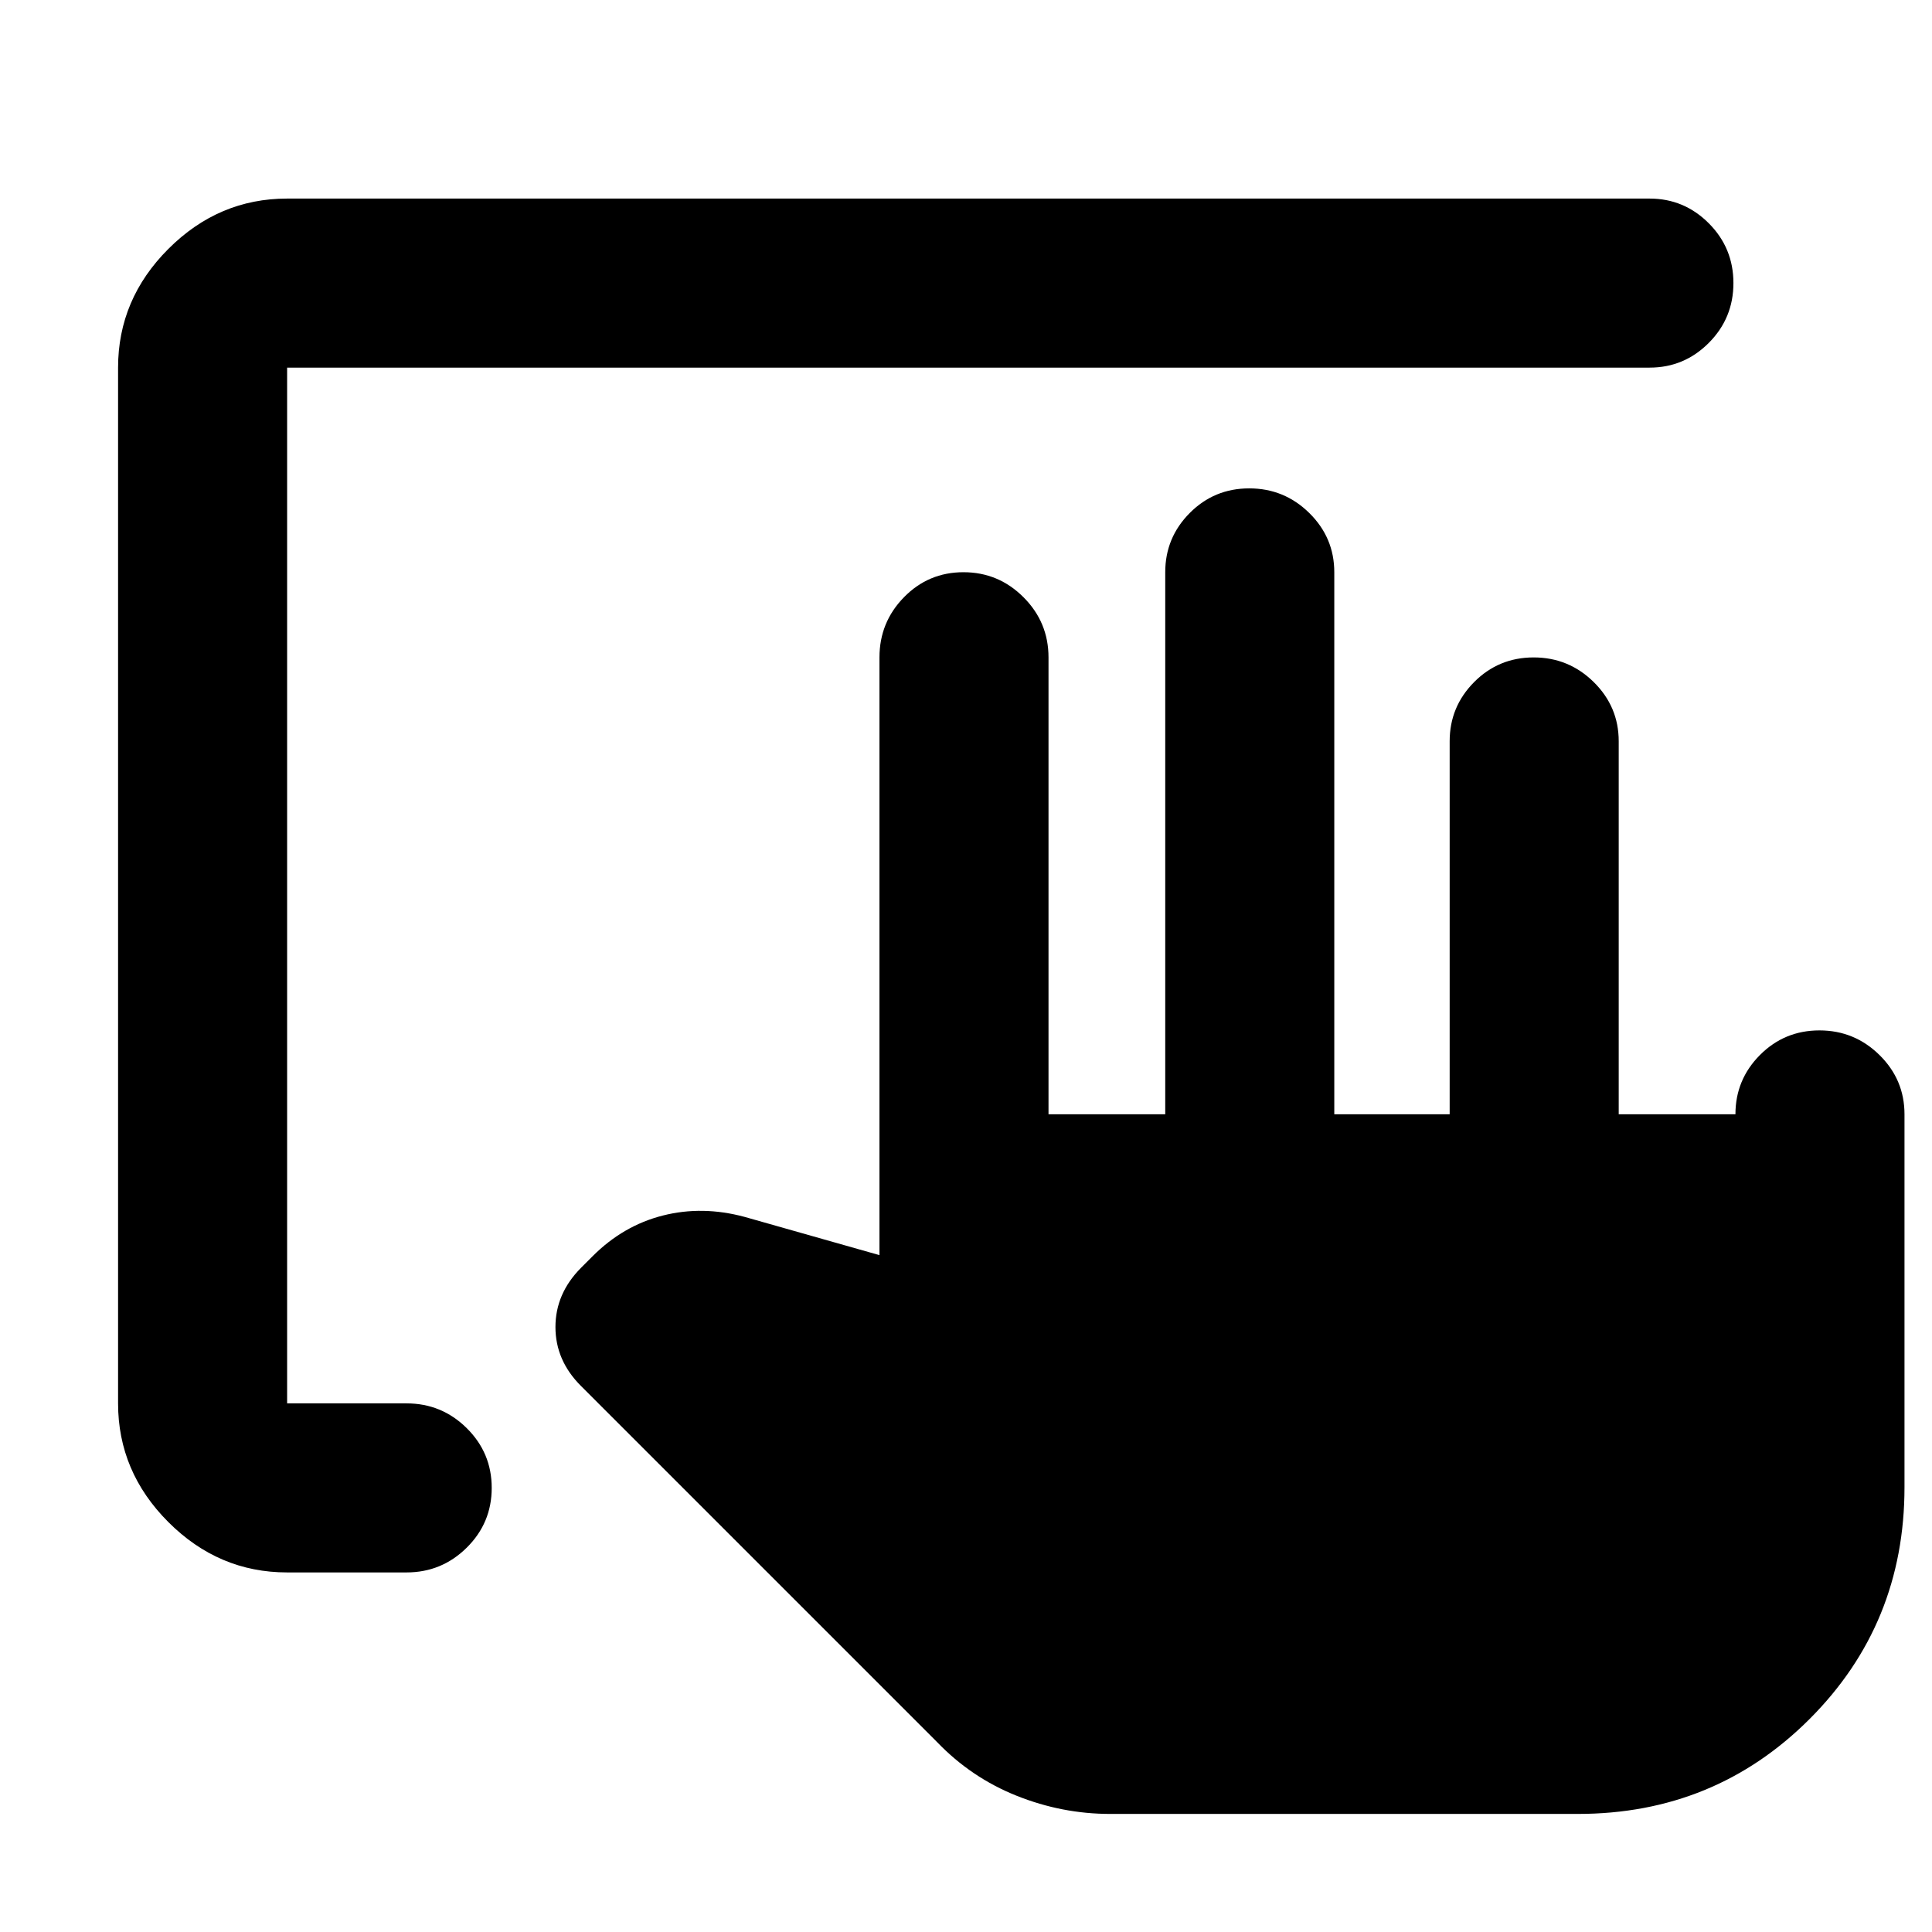 <svg xmlns="http://www.w3.org/2000/svg" height="40" viewBox="0 -960 960 960" width="40"><path d="M720.33-406.33v-185.34q0-17.18 12.17-29.42 12.17-12.24 29.58-12.24 17.4 0 29.83 12.24 12.42 12.24 12.42 29.42v185.34h58q0-17.19 12.17-29.43Q886.67-448 904.08-448q17.4 0 29.83 12.24 12.42 12.24 12.42 29.43V-221q0 68-47.16 115.17Q852-58.67 784-58.67H551.67q-23.89 0-46.44-9-22.56-9-39.56-26.66l-177-177Q276-284 276-300.6t12.67-29.4l5.8-5.8q15.2-15.2 34.86-20.2 19.67-5 40.67.67l67 19v-297q0-17.47 12.17-29.9 12.16-12.44 29.57-12.44t29.84 12.44Q521-650.8 521-633.33v227h58v-269.34q0-17.18 12.17-29.42 12.16-12.24 29.57-12.24t29.84 12.24Q663-692.85 663-675.67v269.34h57.33ZM142.67-178.67q-34 0-59-25t-25-59v-514.66q0-34 25-59t59-25h677q17.18 0 29.42 12.28 12.24 12.28 12.24 29.71t-12.24 29.72q-12.24 12.29-29.42 12.29h-677v514.66H202q17.47 0 29.9 12.29 12.43 12.28 12.43 29.71 0 17.42-12.43 29.71T202-178.67h-59.33Z"/></svg>